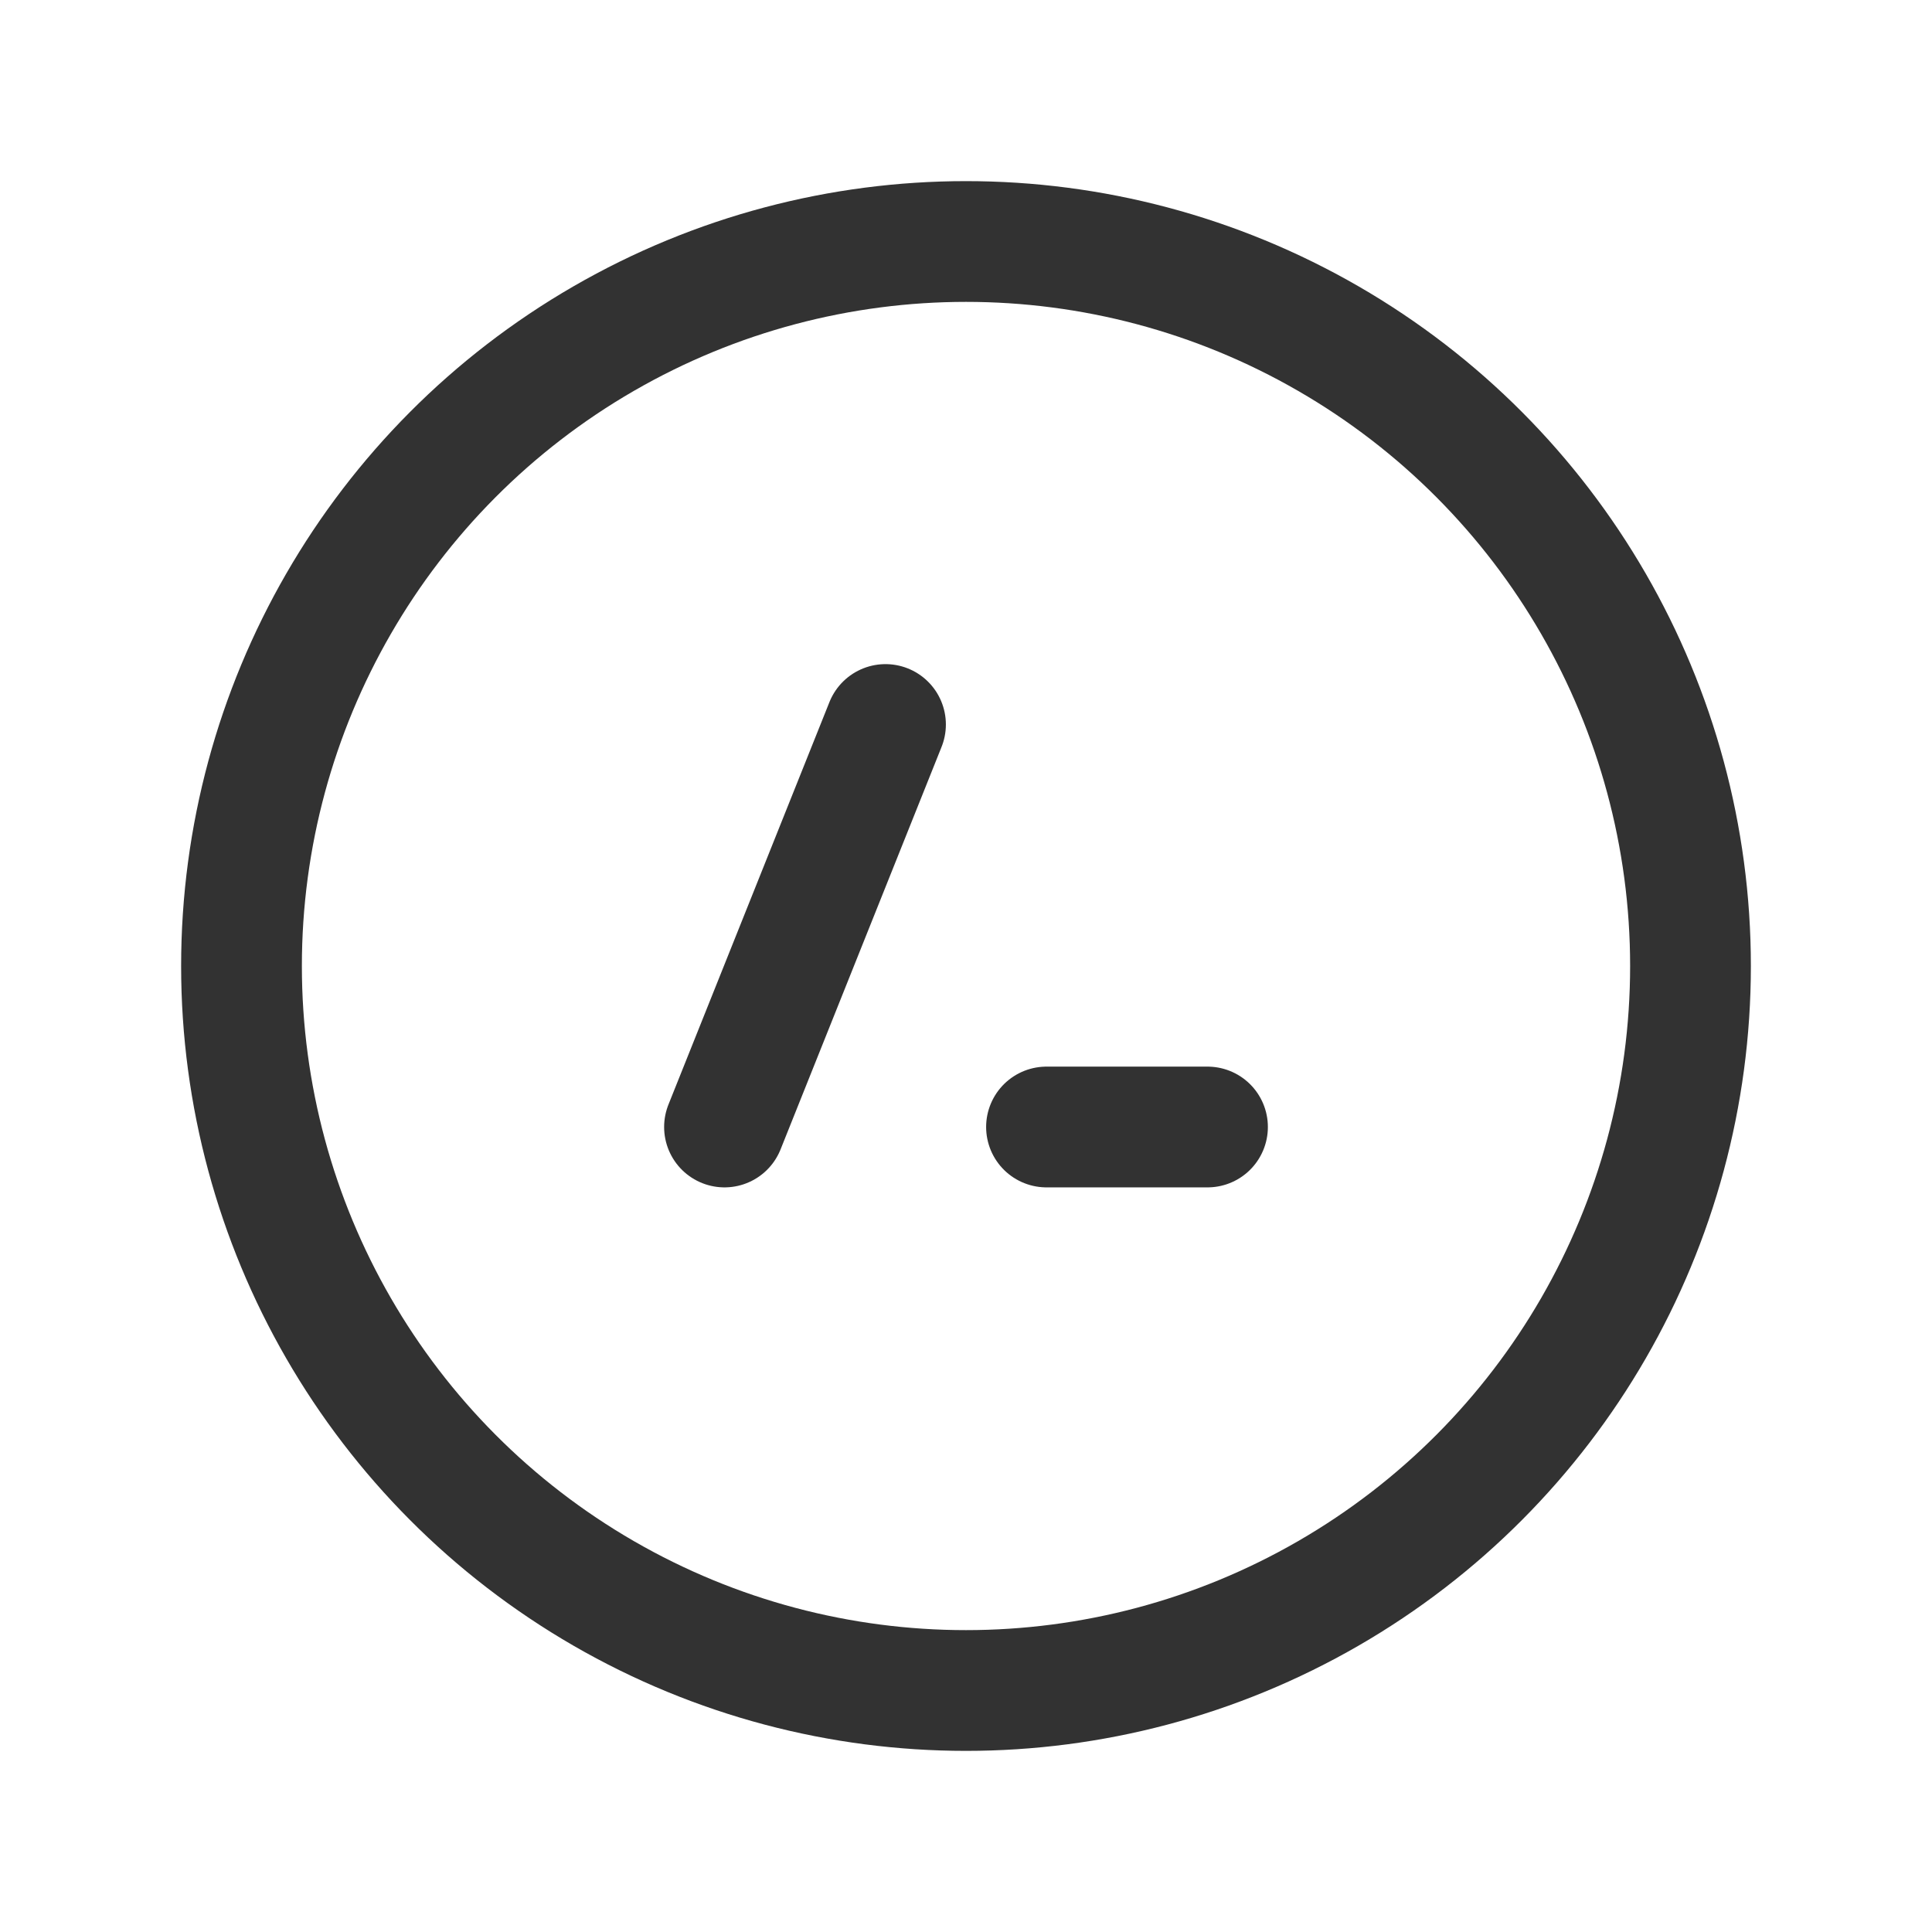 <svg id="Layer_3" data-name="Layer 3" xmlns="http://www.w3.org/2000/svg" viewBox="0 0 24 24"><g id="Layer_22" data-name="Layer 22"><path d="M0,0H24V24H0Z" fill="none"/><line x1="9" y1="14" x2="11" y2="9" fill="none" stroke="#323232" stroke-linecap="round" stroke-linejoin="round" stroke-width="1.5"/><line x1="13" y1="14" x2="15" y2="14" fill="none" stroke="#323232" stroke-linecap="round" stroke-linejoin="round" stroke-width="1.5"/><g id="Layer_22-2" data-name="Layer 22"><circle cx="12" cy="12" r="9" fill="none" stroke="#323232" stroke-linecap="round" stroke-linejoin="round" stroke-width="1.5"/></g></g></svg>